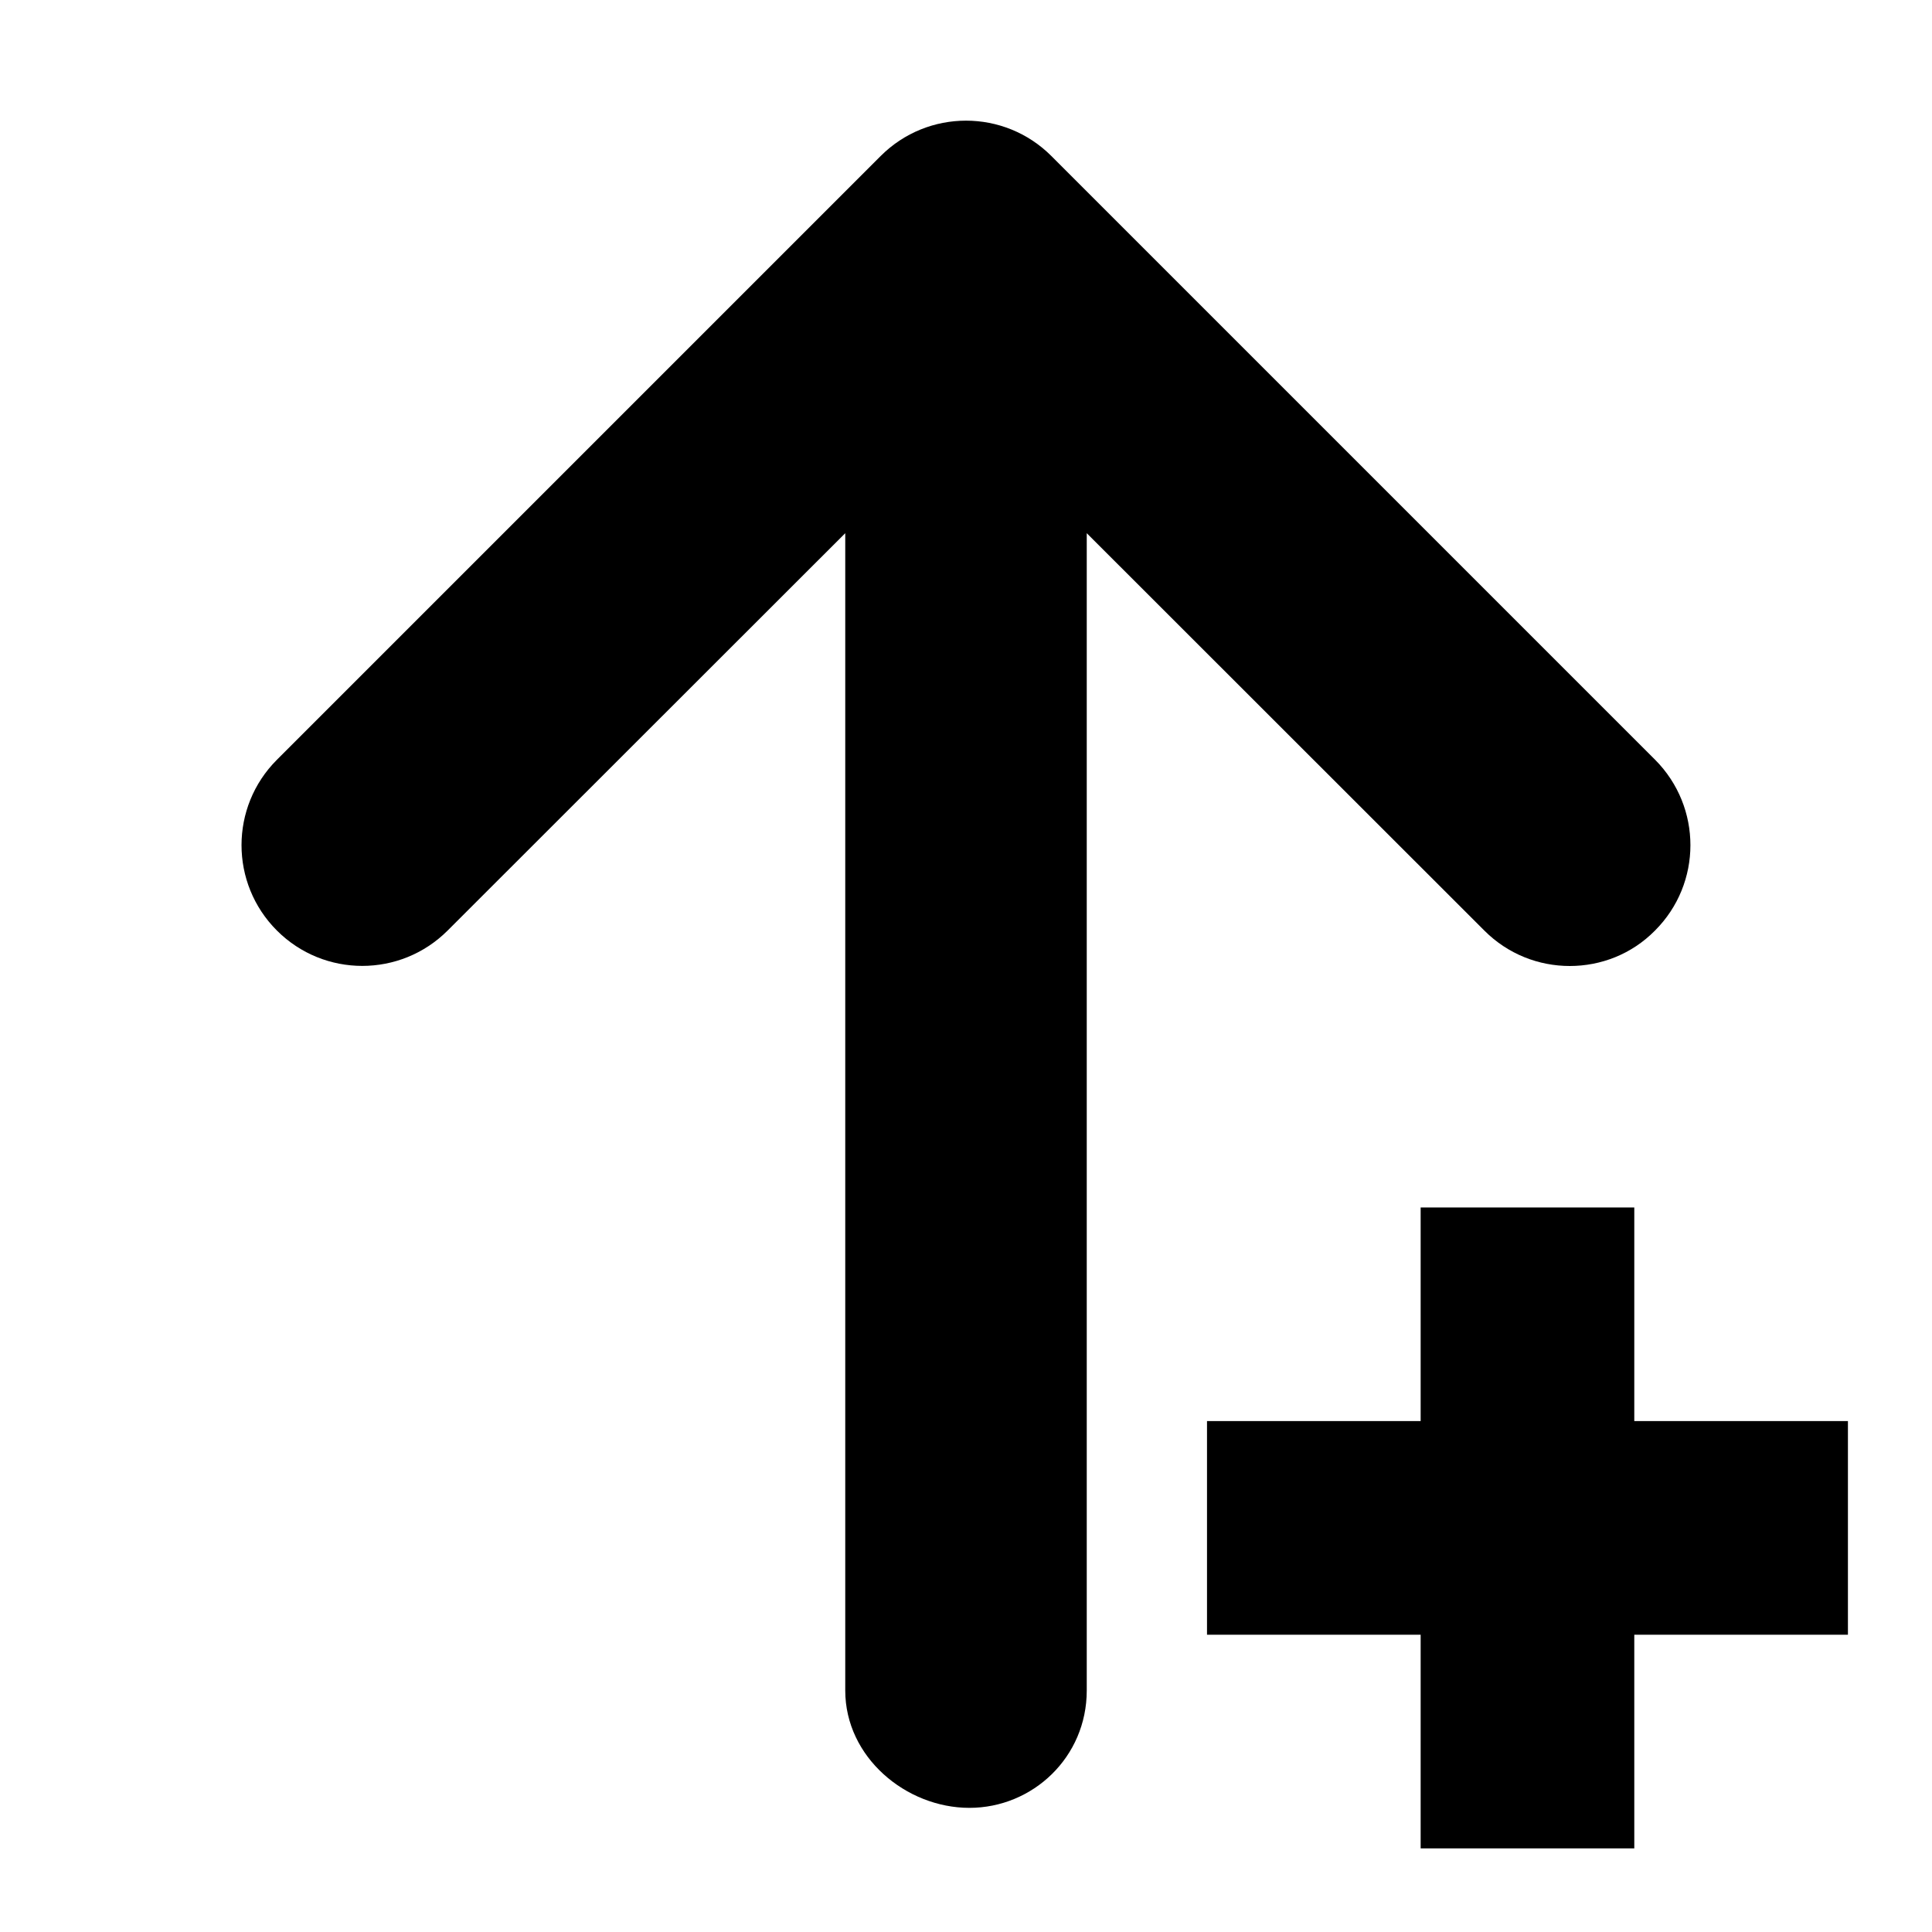 <?xml version="1.0" encoding="UTF-8" standalone="no"?>
<!DOCTYPE svg PUBLIC "-//W3C//DTD SVG 1.1//EN" "http://www.w3.org/Graphics/SVG/1.1/DTD/svg11.dtd">
<svg width="100%" height="100%" viewBox="0 0 512 512" version="1.1" xmlns="http://www.w3.org/2000/svg" xmlns:xlink="http://www.w3.org/1999/xlink" xml:space="preserve" xmlns:serif="http://www.serif.com/" style="fill-rule:evenodd;clip-rule:evenodd;stroke-linejoin:round;stroke-miterlimit:2;">
    <g transform="matrix(1,0,0,1,64,0)">
        <path d="M374.6,246.6C368.4,252.9 360.2,256 352,256C343.8,256 335.62,252.875 329.38,246.625L224,141.3L224,448C224,465.69 209.67,479.1 192.9,479.1C176.13,479.1 160,465.7 160,448L160,141.3L54.63,246.6C42.13,259.1 21.88,259.1 9.38,246.6C-3.12,234.1 -3.12,213.85 9.38,201.35L169.38,41.35C181.88,28.85 202.13,28.85 214.63,41.35L374.63,201.35C387.1,213.9 387.1,234.1 374.6,246.6Z" style="fill-rule:nonzero;"/>
    </g>
    <g transform="matrix(1.975,-1.975,1.975,1.975,-564.93,138.288)">
        <path d="M192.333,284.333L206.667,298.667L192.333,313L206.667,327.333L192.333,341.667L178,327.333L163.667,341.667L149.333,327.333L163.667,313L149.333,298.667L163.667,284.333L178,298.667L192.333,284.333Z"/>
    </g>
</svg>
